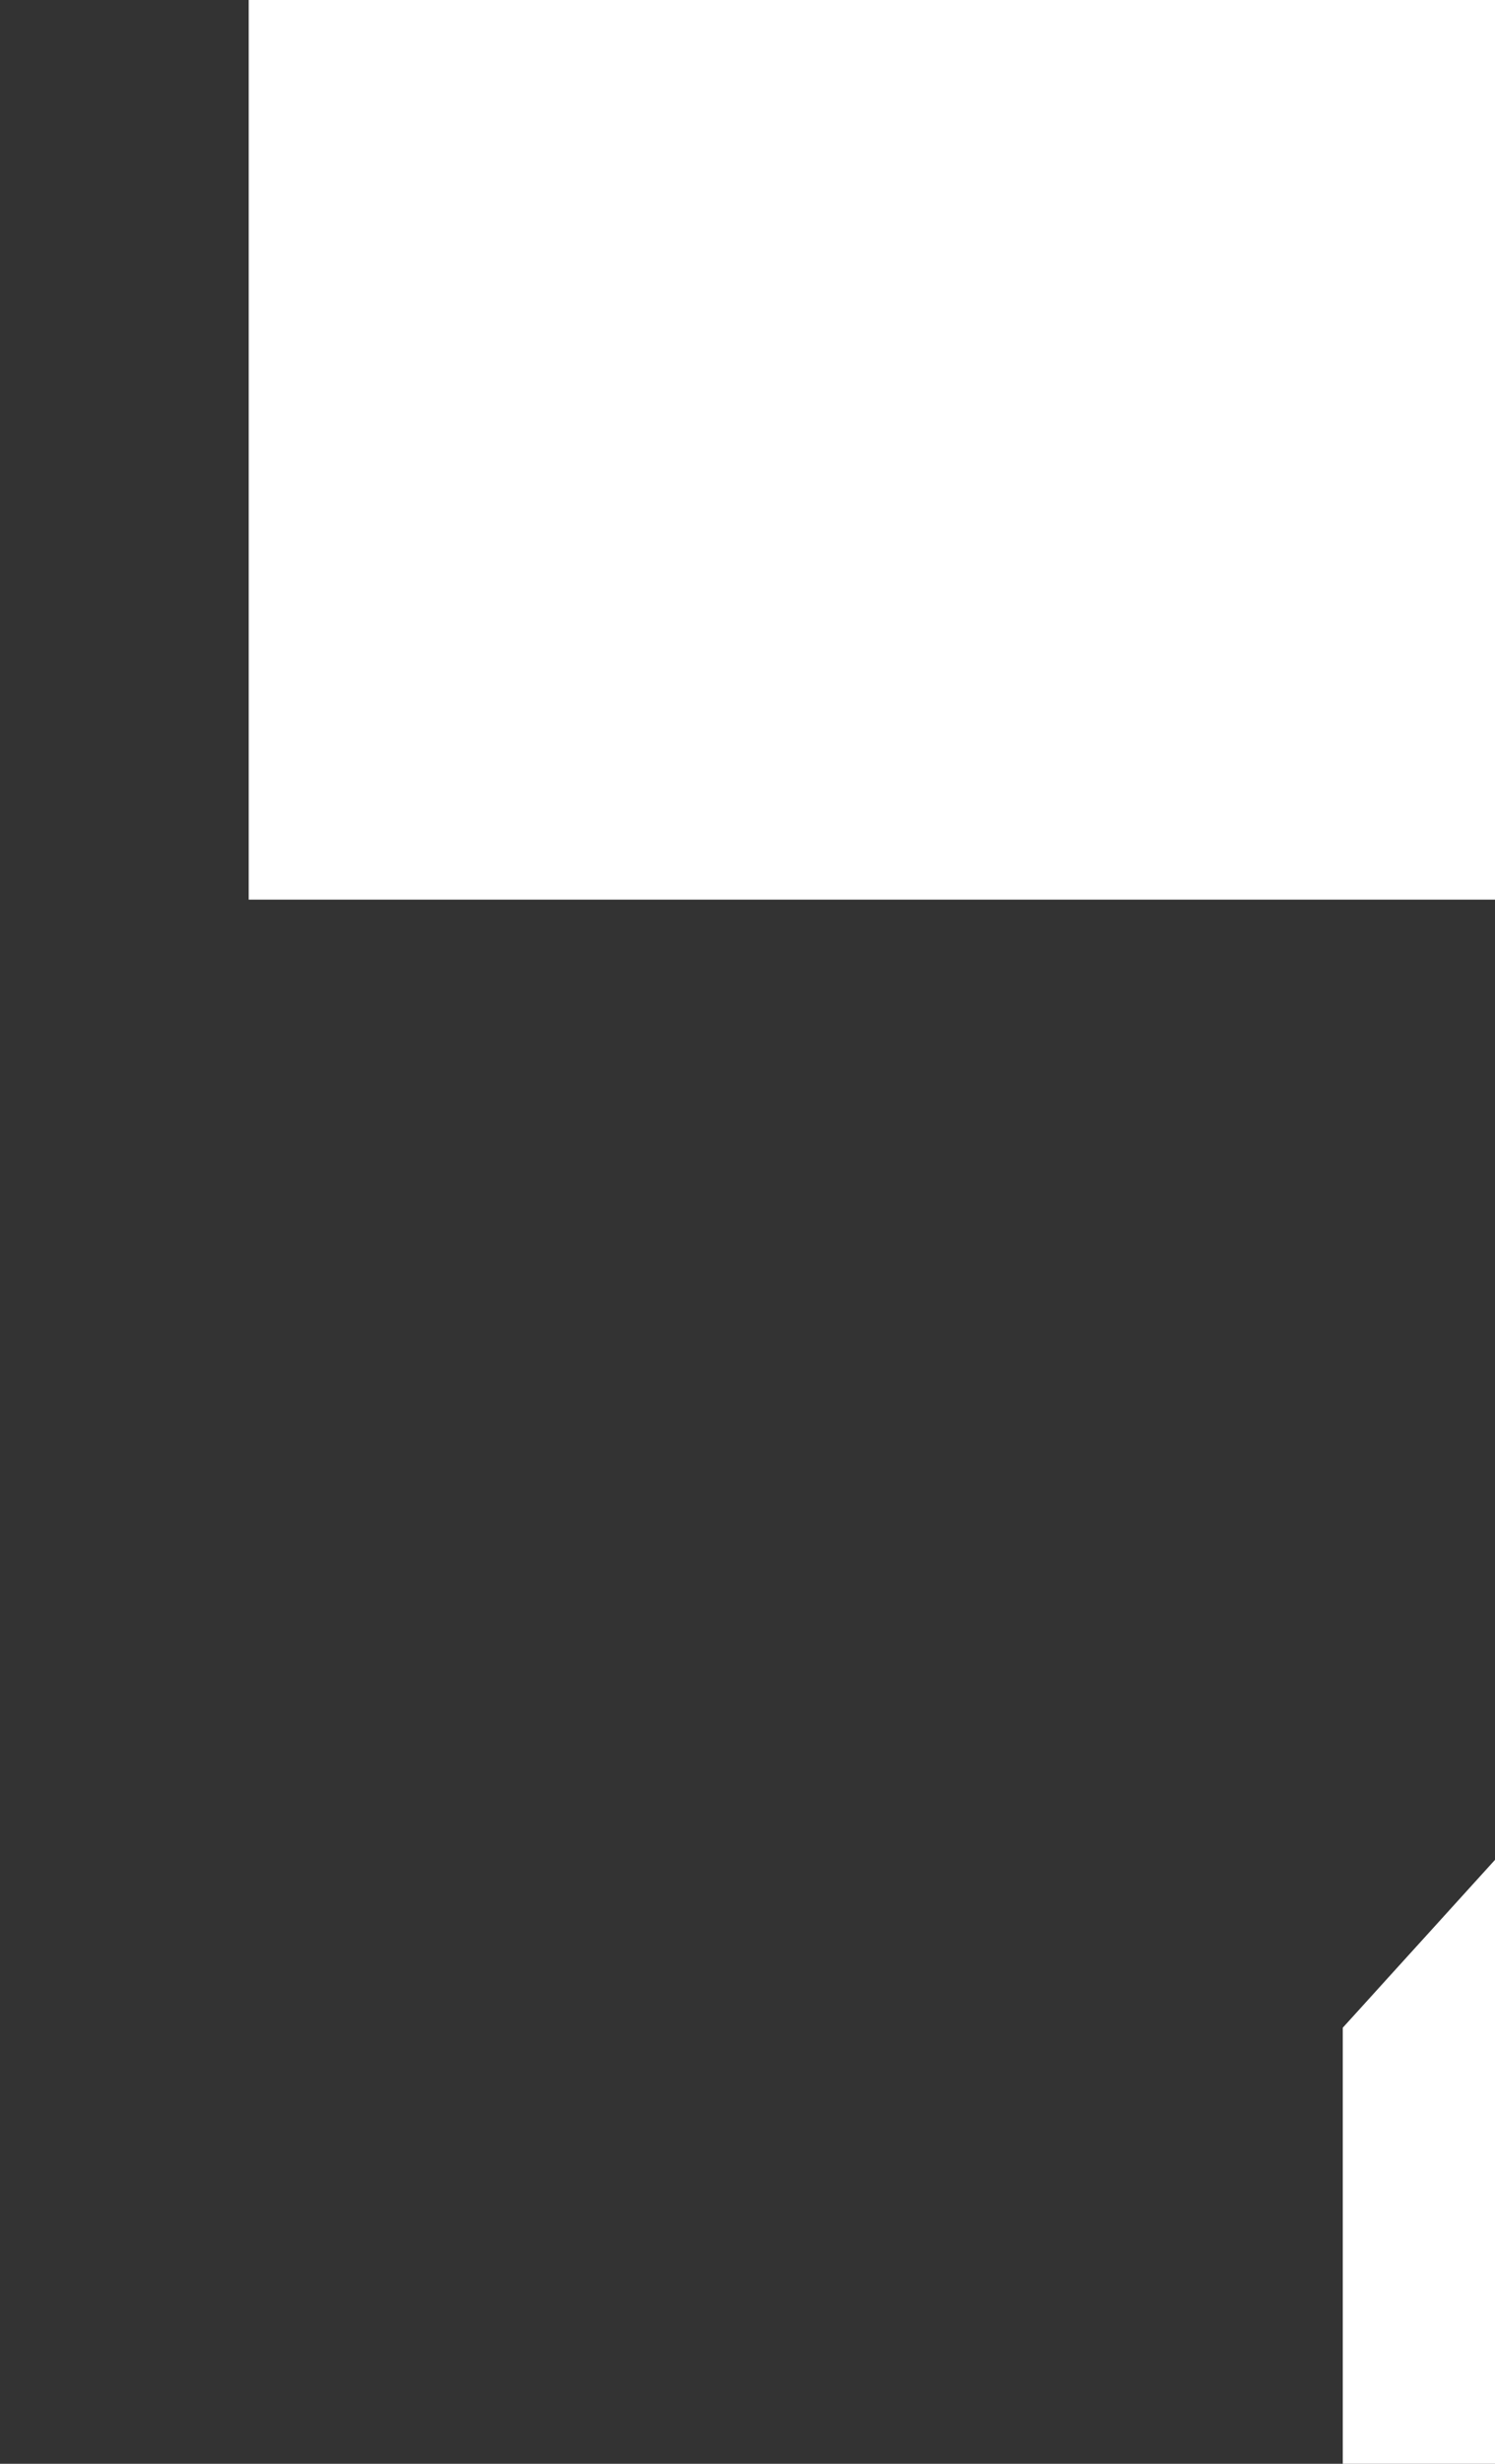 <svg width="17" height="28" fill="none" xmlns="http://www.w3.org/2000/svg"><rect width="100%" height="100%" fill="#333333" stroke="none"/><path d="M29.65 22.416c4.955.786 8.752 2.595 11.391 5.427C43.681 30.622 45 34.083 45 38.225c0 3.198-.862 6.16-2.585 8.887-1.724 2.674-4.363 4.824-7.918 6.45-3.5 1.625-7.81 2.438-12.926 2.438-3.986 0-7.918-.498-11.795-1.494C5.952 53.456 2.693 51.989 0 50.1l5.09-9.753c2.154 1.573 4.632 2.806 7.432 3.697a30.788 30.788 0 008.726 1.258c3.285 0 5.87-.603 7.756-1.809 1.885-1.258 2.827-3.015 2.827-5.27 0-4.509-3.528-6.763-10.583-6.763h-5.979v-8.416l11.634-12.82H2.828V0h39.587v8.258L29.65 22.416z" fill="#fff"/></svg>